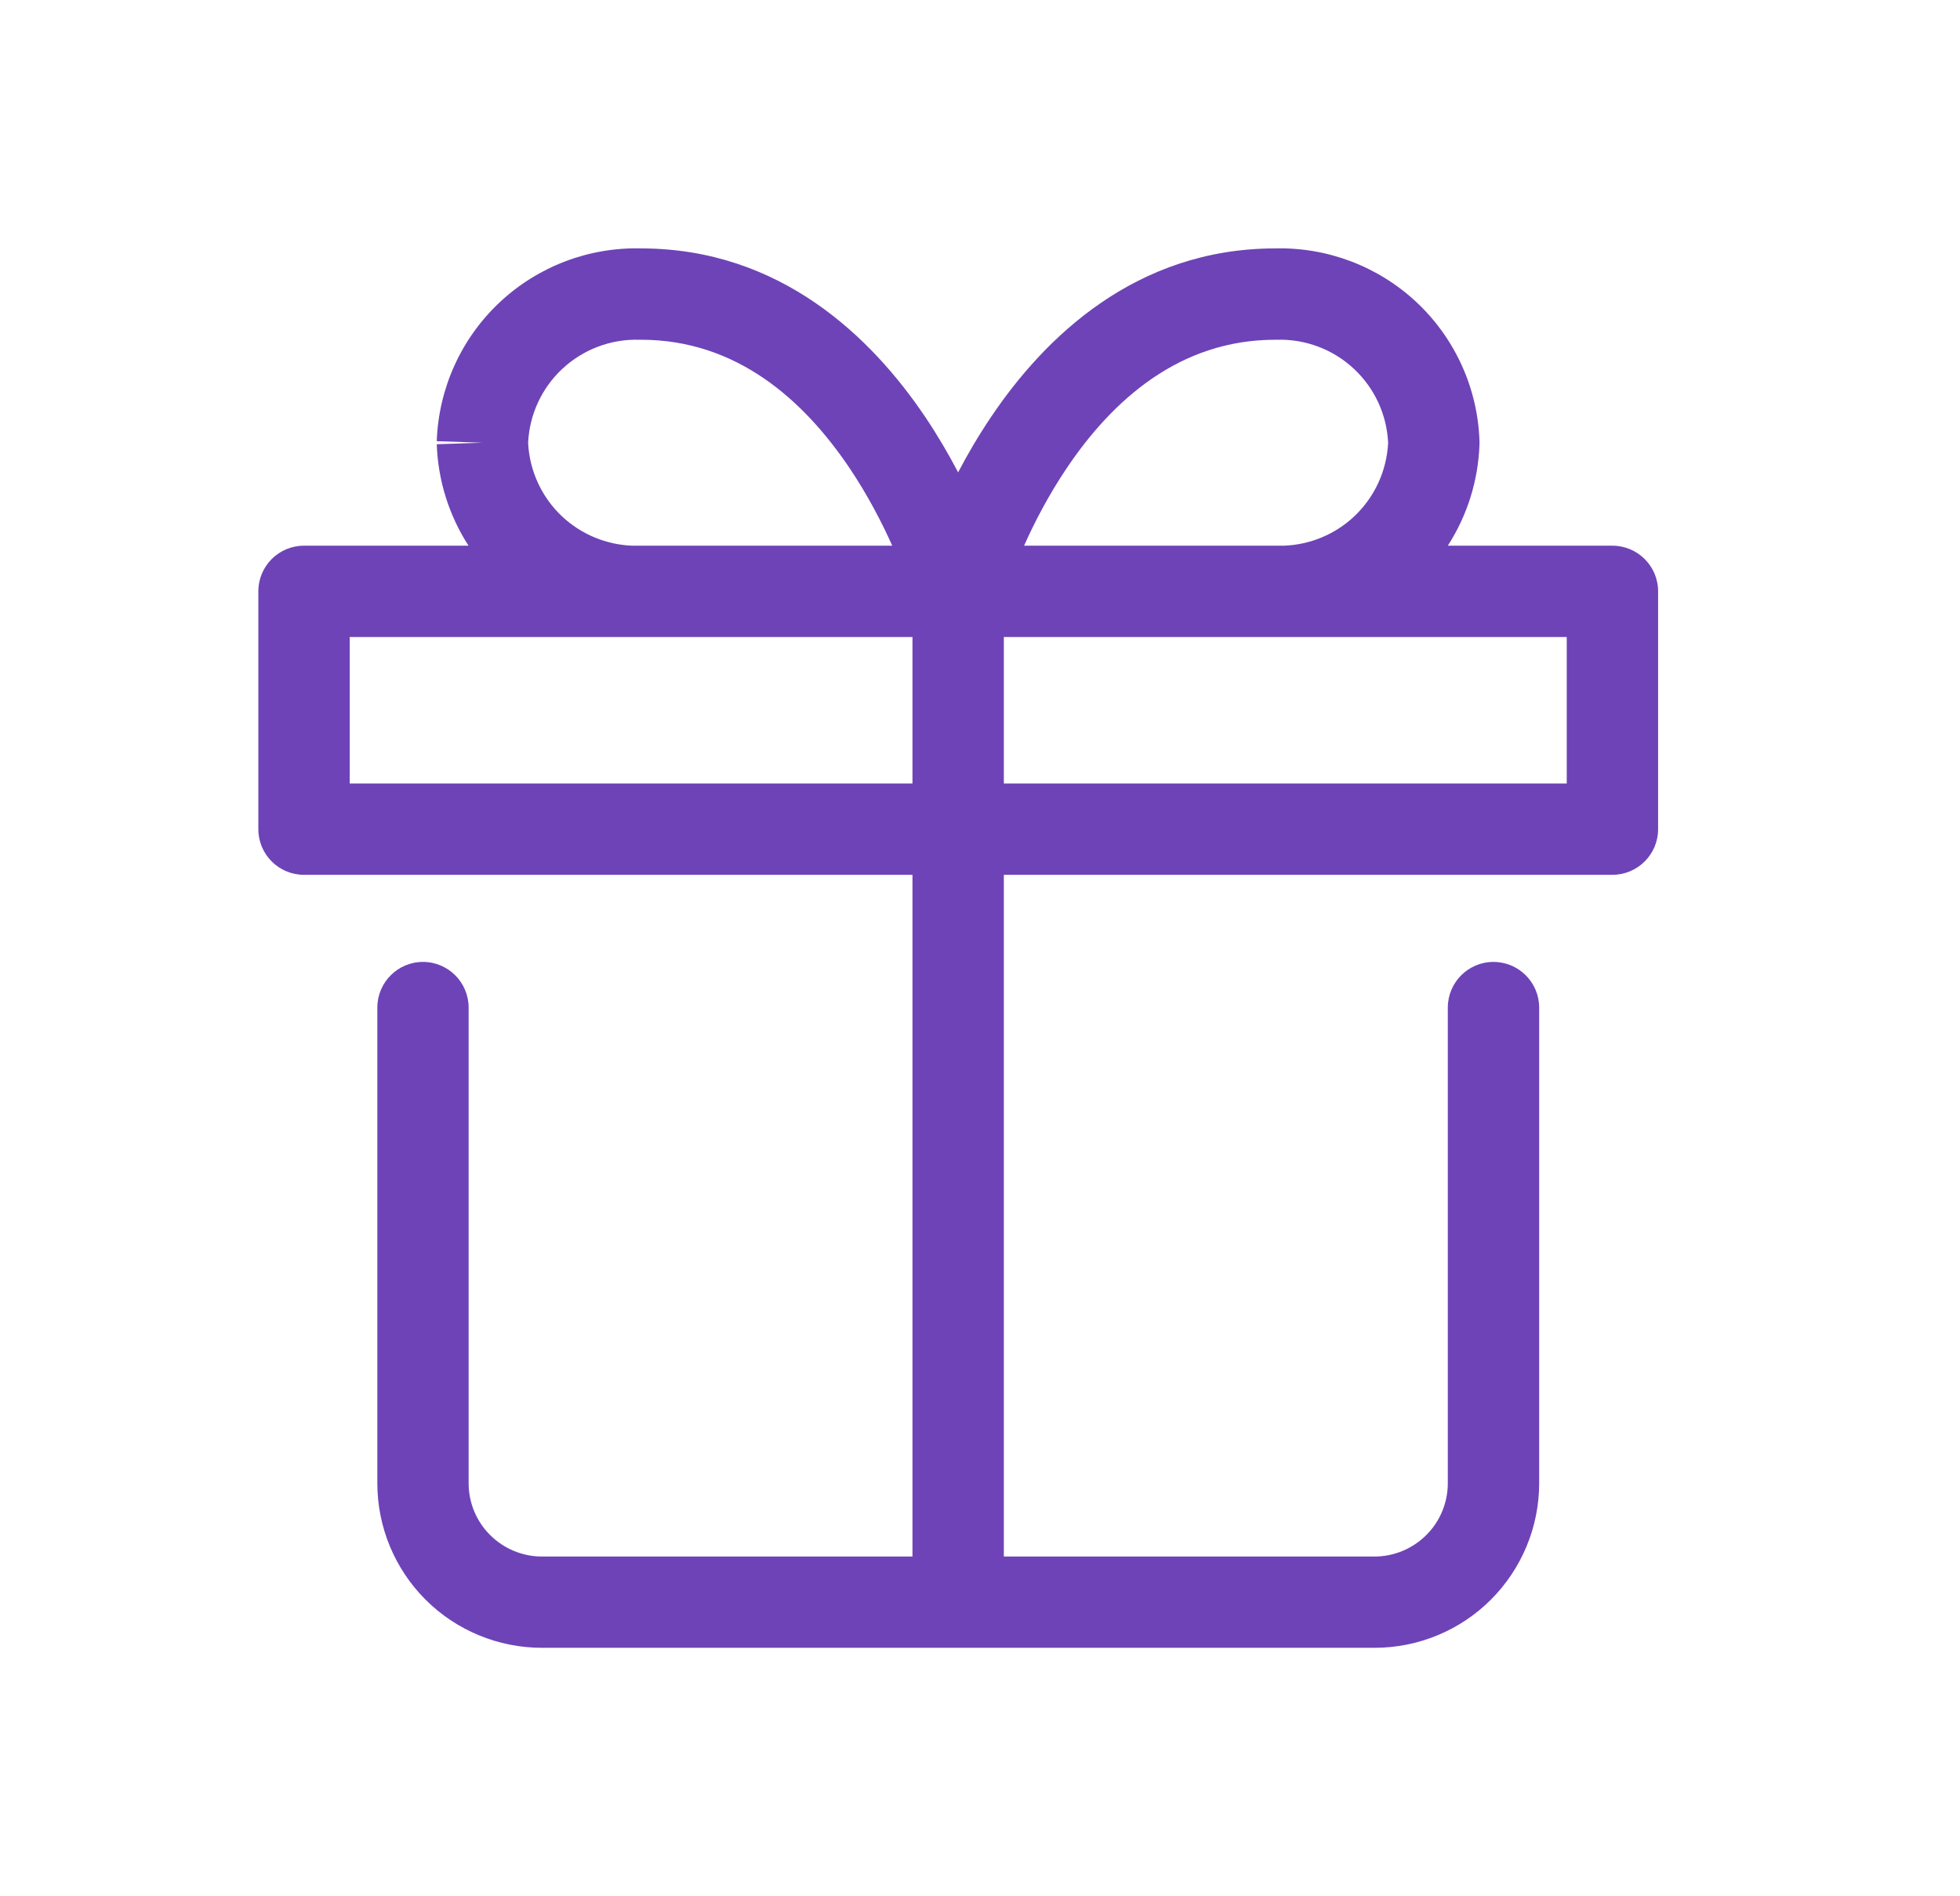 <svg width="31" height="30" viewBox="0 0 31 30" fill="none" xmlns="http://www.w3.org/2000/svg">
<path fill-rule="evenodd" clip-rule="evenodd" d="M10.116 5.375C9.663 5.361 9.223 5.527 8.892 5.837C8.567 6.141 8.374 6.56 8.353 7.004C8.374 7.448 8.567 7.867 8.892 8.172C9.194 8.454 9.587 8.617 9.997 8.633H14.112C13.948 8.267 13.726 7.836 13.438 7.407C12.707 6.321 11.645 5.375 10.139 5.375C10.131 5.375 10.123 5.375 10.116 5.375ZM6.908 7.028C6.927 7.603 7.103 8.157 7.41 8.633H4.808C4.409 8.633 4.086 8.956 4.086 9.355V13.118C4.086 13.517 4.409 13.84 4.808 13.84H14.432V24.625H8.571C8.264 24.625 7.969 24.502 7.752 24.285C7.534 24.068 7.412 23.773 7.412 23.466V15.941C7.412 15.542 7.089 15.218 6.69 15.218C6.291 15.218 5.968 15.542 5.968 15.941V23.466C5.968 24.156 6.242 24.818 6.73 25.307C7.218 25.795 7.881 26.069 8.571 26.069H21.74C22.431 26.069 23.093 25.795 23.581 25.307C24.069 24.818 24.344 24.156 24.344 23.466V15.941C24.344 15.542 24.02 15.218 23.621 15.218C23.222 15.218 22.899 15.542 22.899 15.941V23.466C22.899 23.773 22.777 24.068 22.559 24.285C22.342 24.502 22.047 24.625 21.74 24.625H15.877V13.84H25.502C25.901 13.84 26.225 13.517 26.225 13.118V9.355C26.225 8.956 25.901 8.633 25.502 8.633H22.899C23.206 8.157 23.381 7.603 23.4 7.028C23.401 7.012 23.401 6.996 23.4 6.98C23.373 6.145 23.015 5.354 22.405 4.782C21.798 4.213 20.99 3.907 20.159 3.93C17.962 3.935 16.52 5.338 15.672 6.601C15.472 6.898 15.3 7.194 15.154 7.473C15.008 7.194 14.836 6.898 14.637 6.601C13.788 5.338 12.347 3.935 10.149 3.93C9.318 3.907 8.511 4.213 7.904 4.782C7.294 5.354 6.936 6.145 6.908 6.98L7.63 7.004L6.908 7.028ZM15.877 12.395H24.78V10.078H20.334C20.276 10.079 20.218 10.079 20.159 10.078H15.877V12.395ZM14.432 10.078H10.149C10.091 10.079 10.032 10.079 9.974 10.078H5.531V12.395H14.432V10.078ZM21.416 8.172C21.115 8.454 20.722 8.617 20.311 8.633H16.197C16.36 8.267 16.583 7.836 16.871 7.407C17.601 6.321 18.664 5.375 20.17 5.375C20.178 5.375 20.185 5.375 20.193 5.375C20.646 5.361 21.086 5.527 21.416 5.837C21.741 6.141 21.934 6.56 21.955 7.004C21.934 7.448 21.741 7.867 21.416 8.172Z" fill="#6E43B7"/>
</svg>
